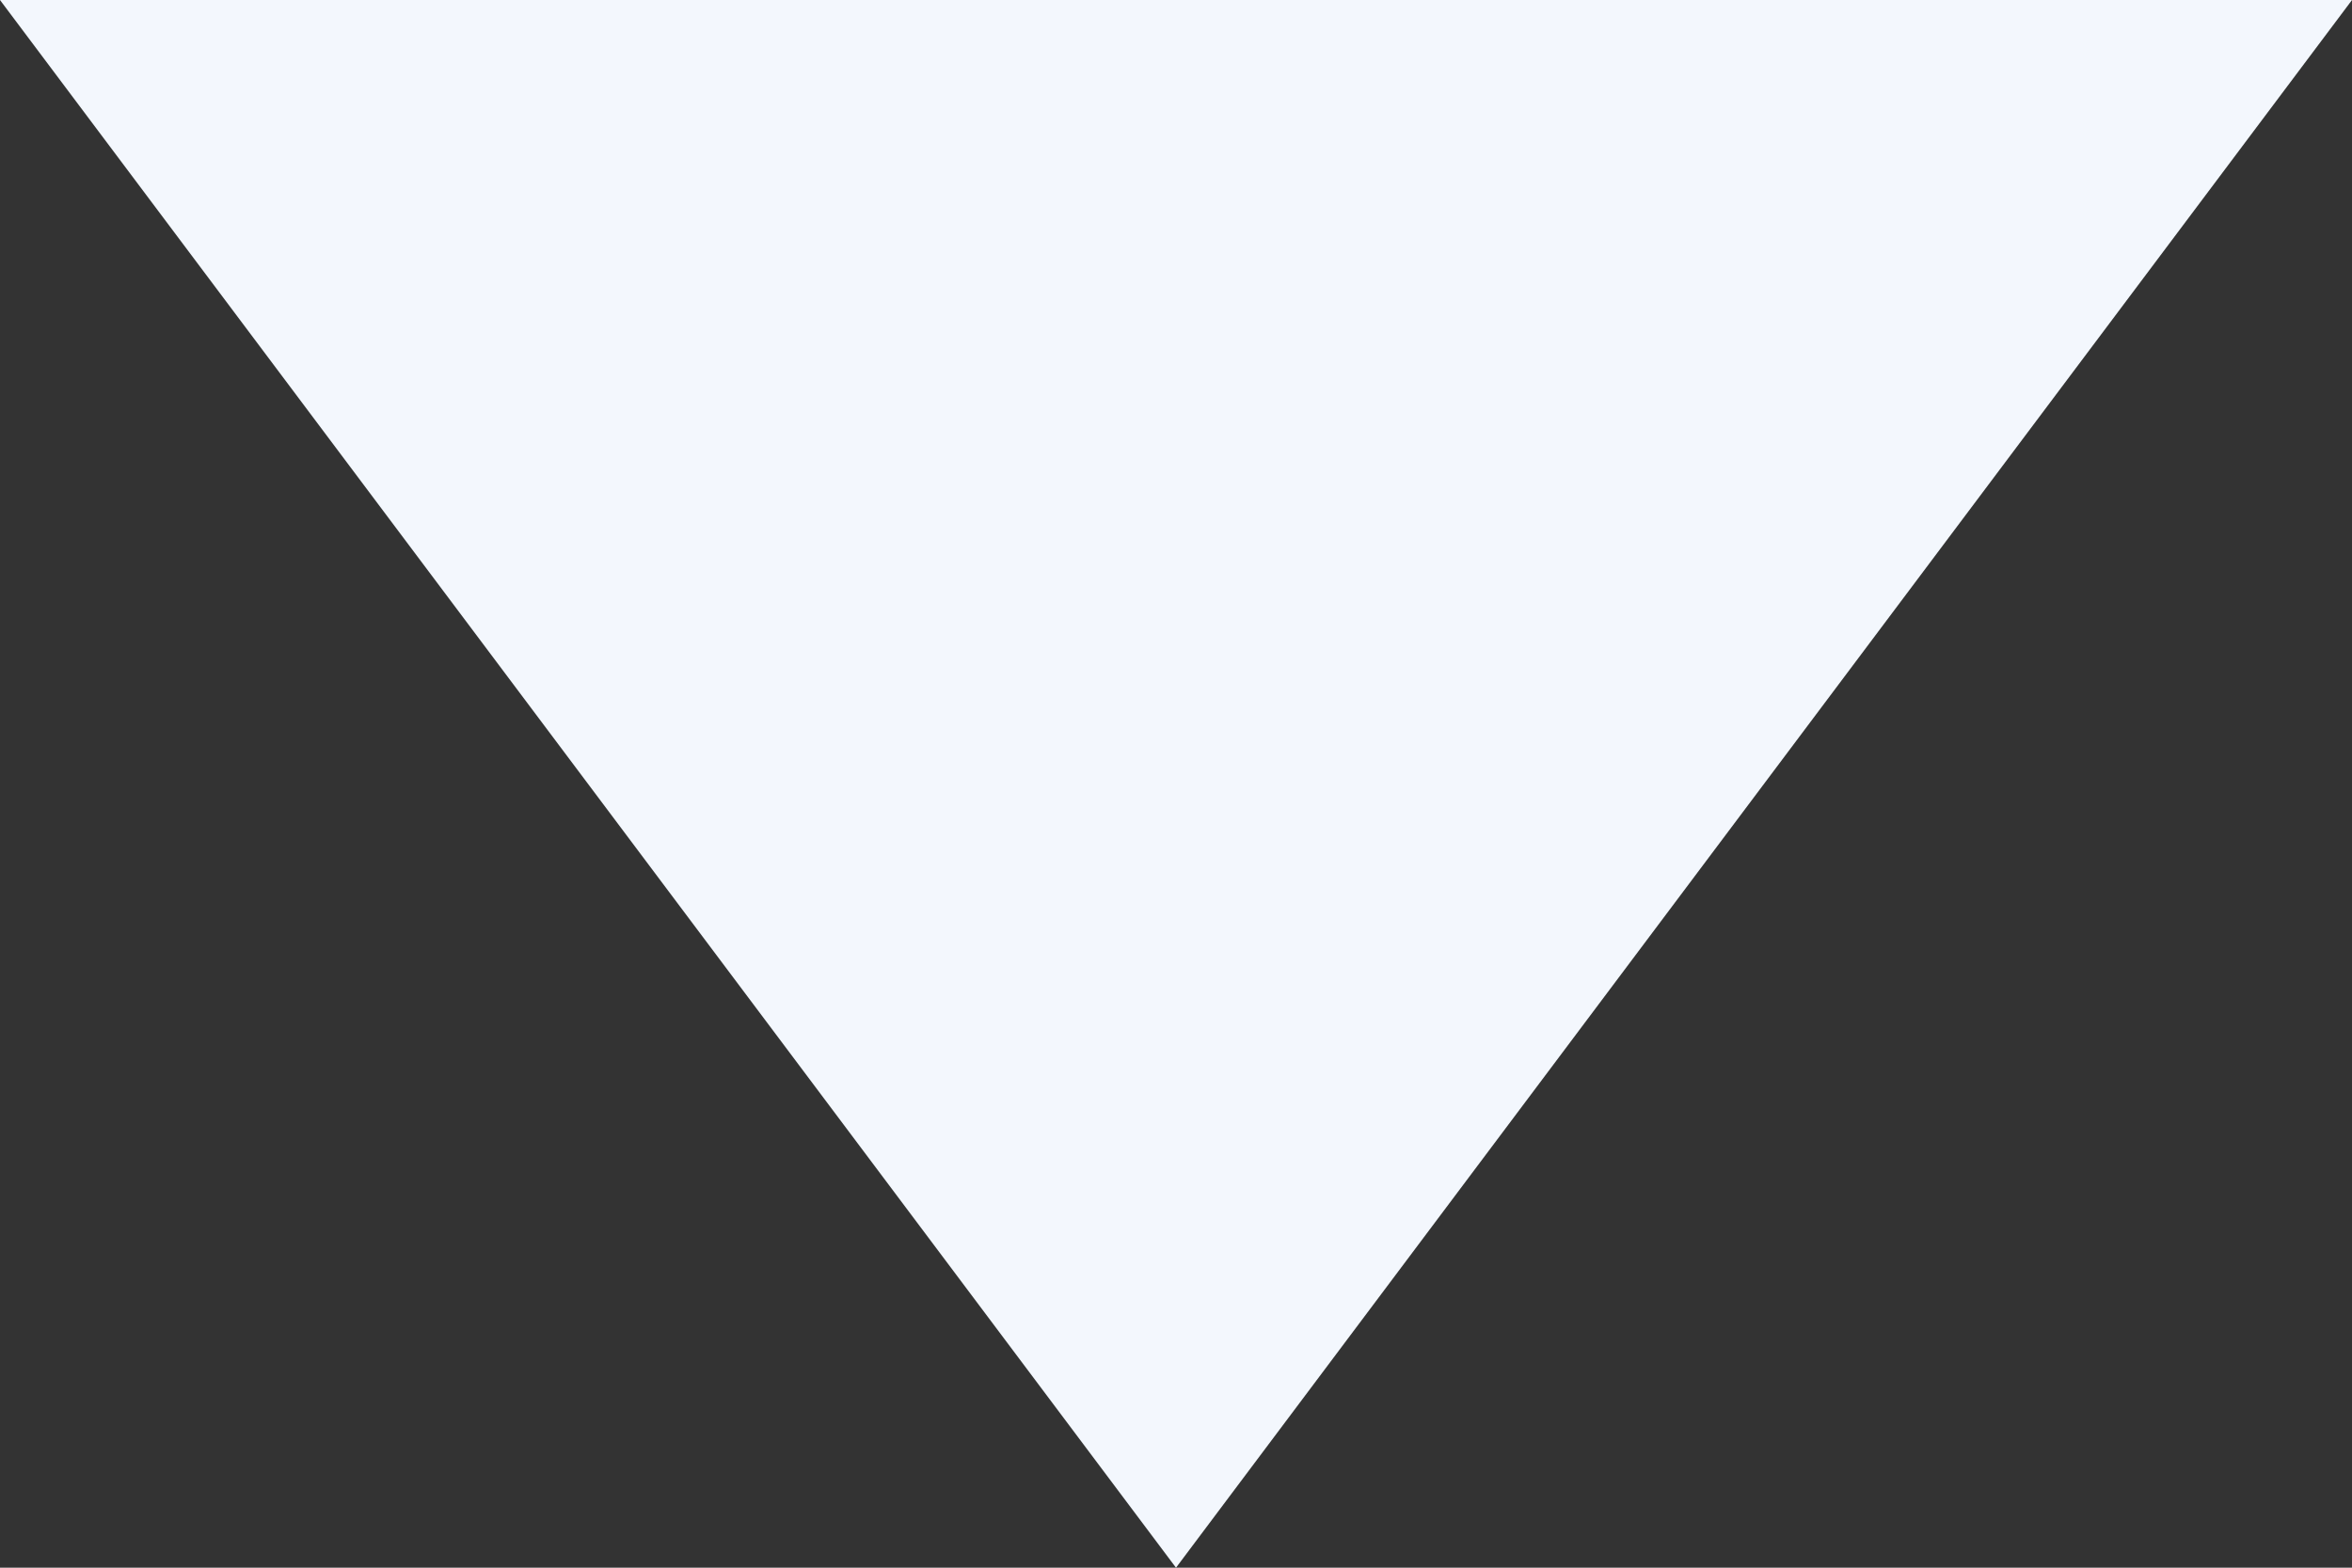 <?xml version="1.0" encoding="UTF-8"?>
<svg width="12px" height="8px" viewBox="0 0 12 8" version="1.1" xmlns="http://www.w3.org/2000/svg" xmlns:xlink="http://www.w3.org/1999/xlink">
    <rect x="0" y="0" width="12" height="8" fill="#333333" stroke="none"/>
    <!-- Generator: sketchtool 57.1 (101010) - https://sketch.com -->
    <title>AC078A94-BCC6-450A-966B-A5CA535AFB8F</title>
    <desc>Created with sketchtool.</desc>
    <g id="🚀-Initiate-BGV" stroke="none" stroke-width="1" fill="none" fill-rule="evenodd">
        <g id="BGV-Client-zomato-all-employee-after-API-onboarding_C3" transform="translate(-721, -860)" fill="#F3F7FD" fill-rule="nonzero">
            <g id="assign" transform="translate(0, 572)">
                <g id="Group" transform="translate(40, 272)">
                    <g id="function-&amp;-roles" transform="translate(534, 0)">
                        <polygon id="Path" transform="translate(153, 20) scale(1, -1) translate(-153, -20) " points="147 24 153 16 159 24"></polygon>
                    </g>
                </g>
            </g>
        </g>
    </g>
</svg>